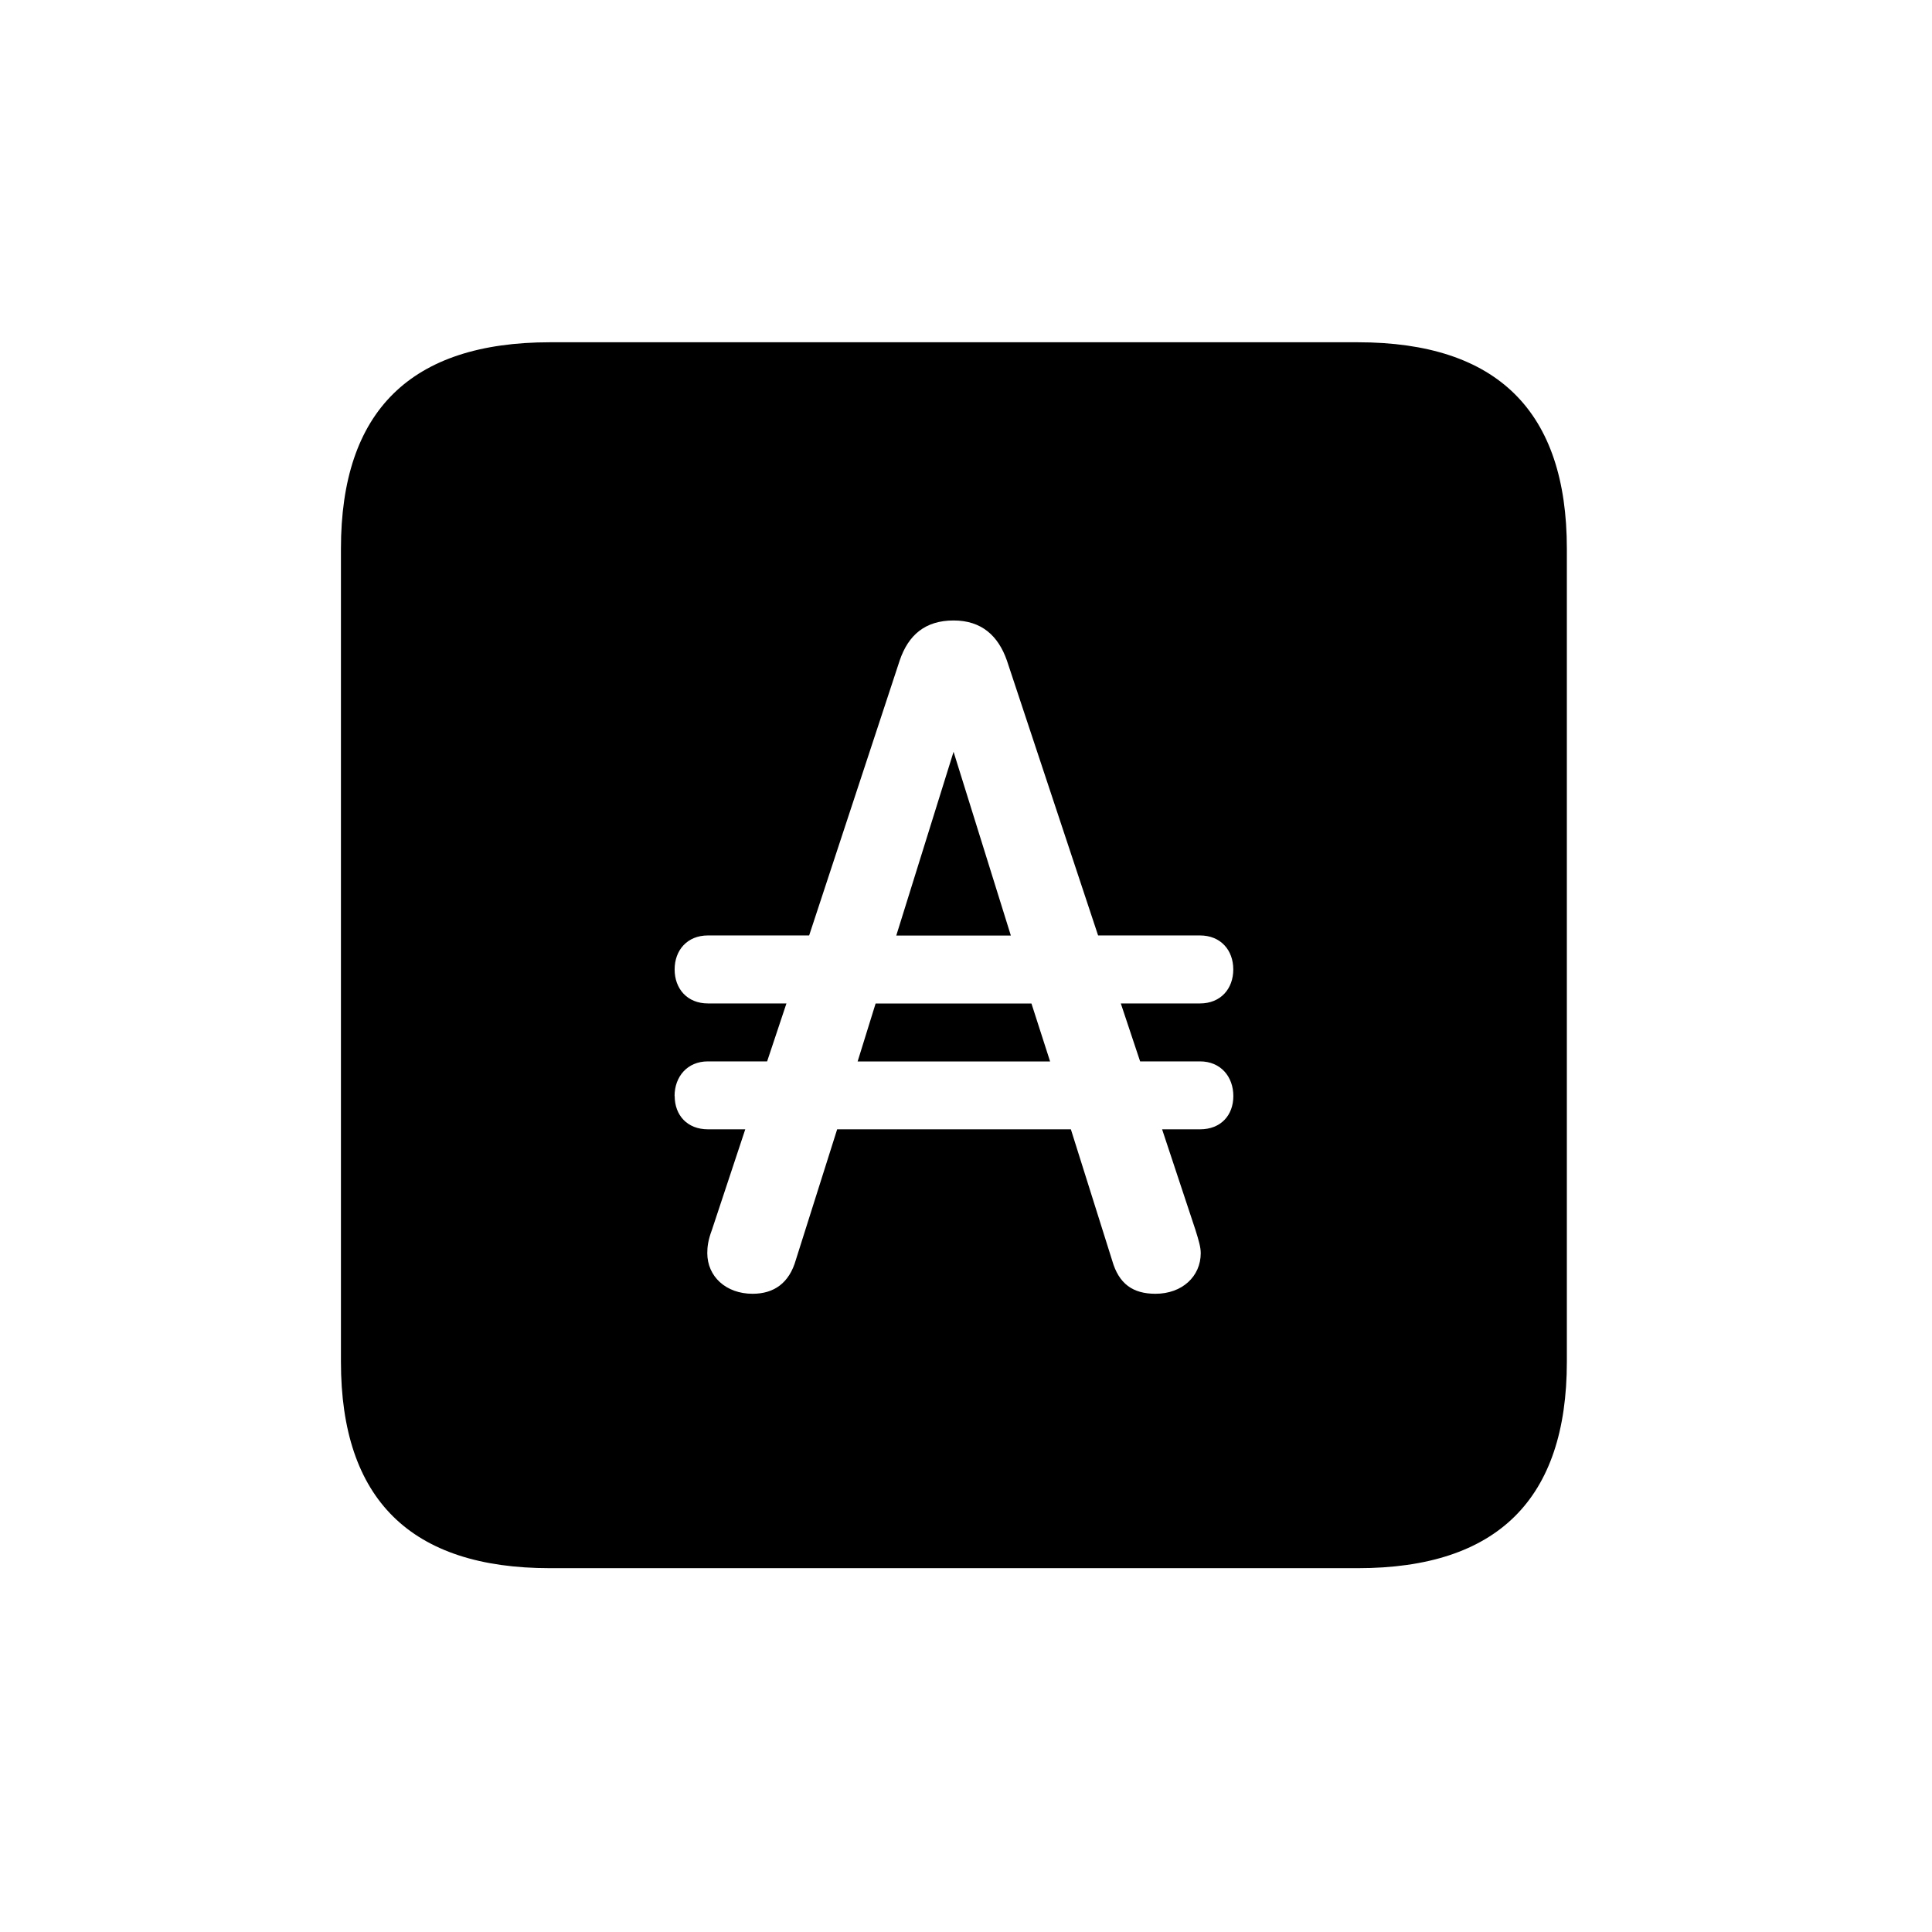 <!-- Generated by IcoMoon.io -->
<svg version="1.1" xmlns="http://www.w3.org/2000/svg" width="32" height="32" viewBox="0 0 32 32">
<title>australsign-square-fill</title>
<path d="M9.11 25.974h13.379c2.316 0 3.463-1.147 3.463-3.419v-13.467c0-2.272-1.147-3.419-3.463-3.419h-13.379c-2.305 0-3.463 1.136-3.463 3.419v13.467c0 2.283 1.158 3.419 3.463 3.419zM11.173 18.154c0-0.32 0.21-0.574 0.551-0.574h0.982l0.32-0.96h-1.301c-0.342 0-0.551-0.243-0.551-0.563s0.21-0.563 0.551-0.563h1.677l1.5-4.555c0.143-0.419 0.419-0.662 0.893-0.662 0.463 0 0.739 0.254 0.882 0.662l1.511 4.555h1.688c0.342 0 0.551 0.243 0.551 0.563s-0.209 0.563-0.551 0.563h-1.312l0.32 0.96h0.993c0.342 0 0.551 0.254 0.551 0.574s-0.209 0.551-0.551 0.551h-0.629l0.552 1.665c0.055 0.176 0.088 0.287 0.088 0.386 0 0.386-0.309 0.673-0.75 0.673-0.375 0-0.607-0.165-0.717-0.551l-0.684-2.173h-3.871l-0.684 2.162c-0.11 0.386-0.364 0.562-0.717 0.562-0.441 0-0.75-0.287-0.75-0.673 0-0.099 0.011-0.21 0.077-0.386l0.552-1.665h-0.618c-0.342 0-0.551-0.232-0.551-0.551zM14.206 17.581h3.187l-0.309-0.96h-2.581l-0.298 0.96zM14.846 15.496h1.897l-0.949-3.044-0.949 3.044z"></path>
</svg>
